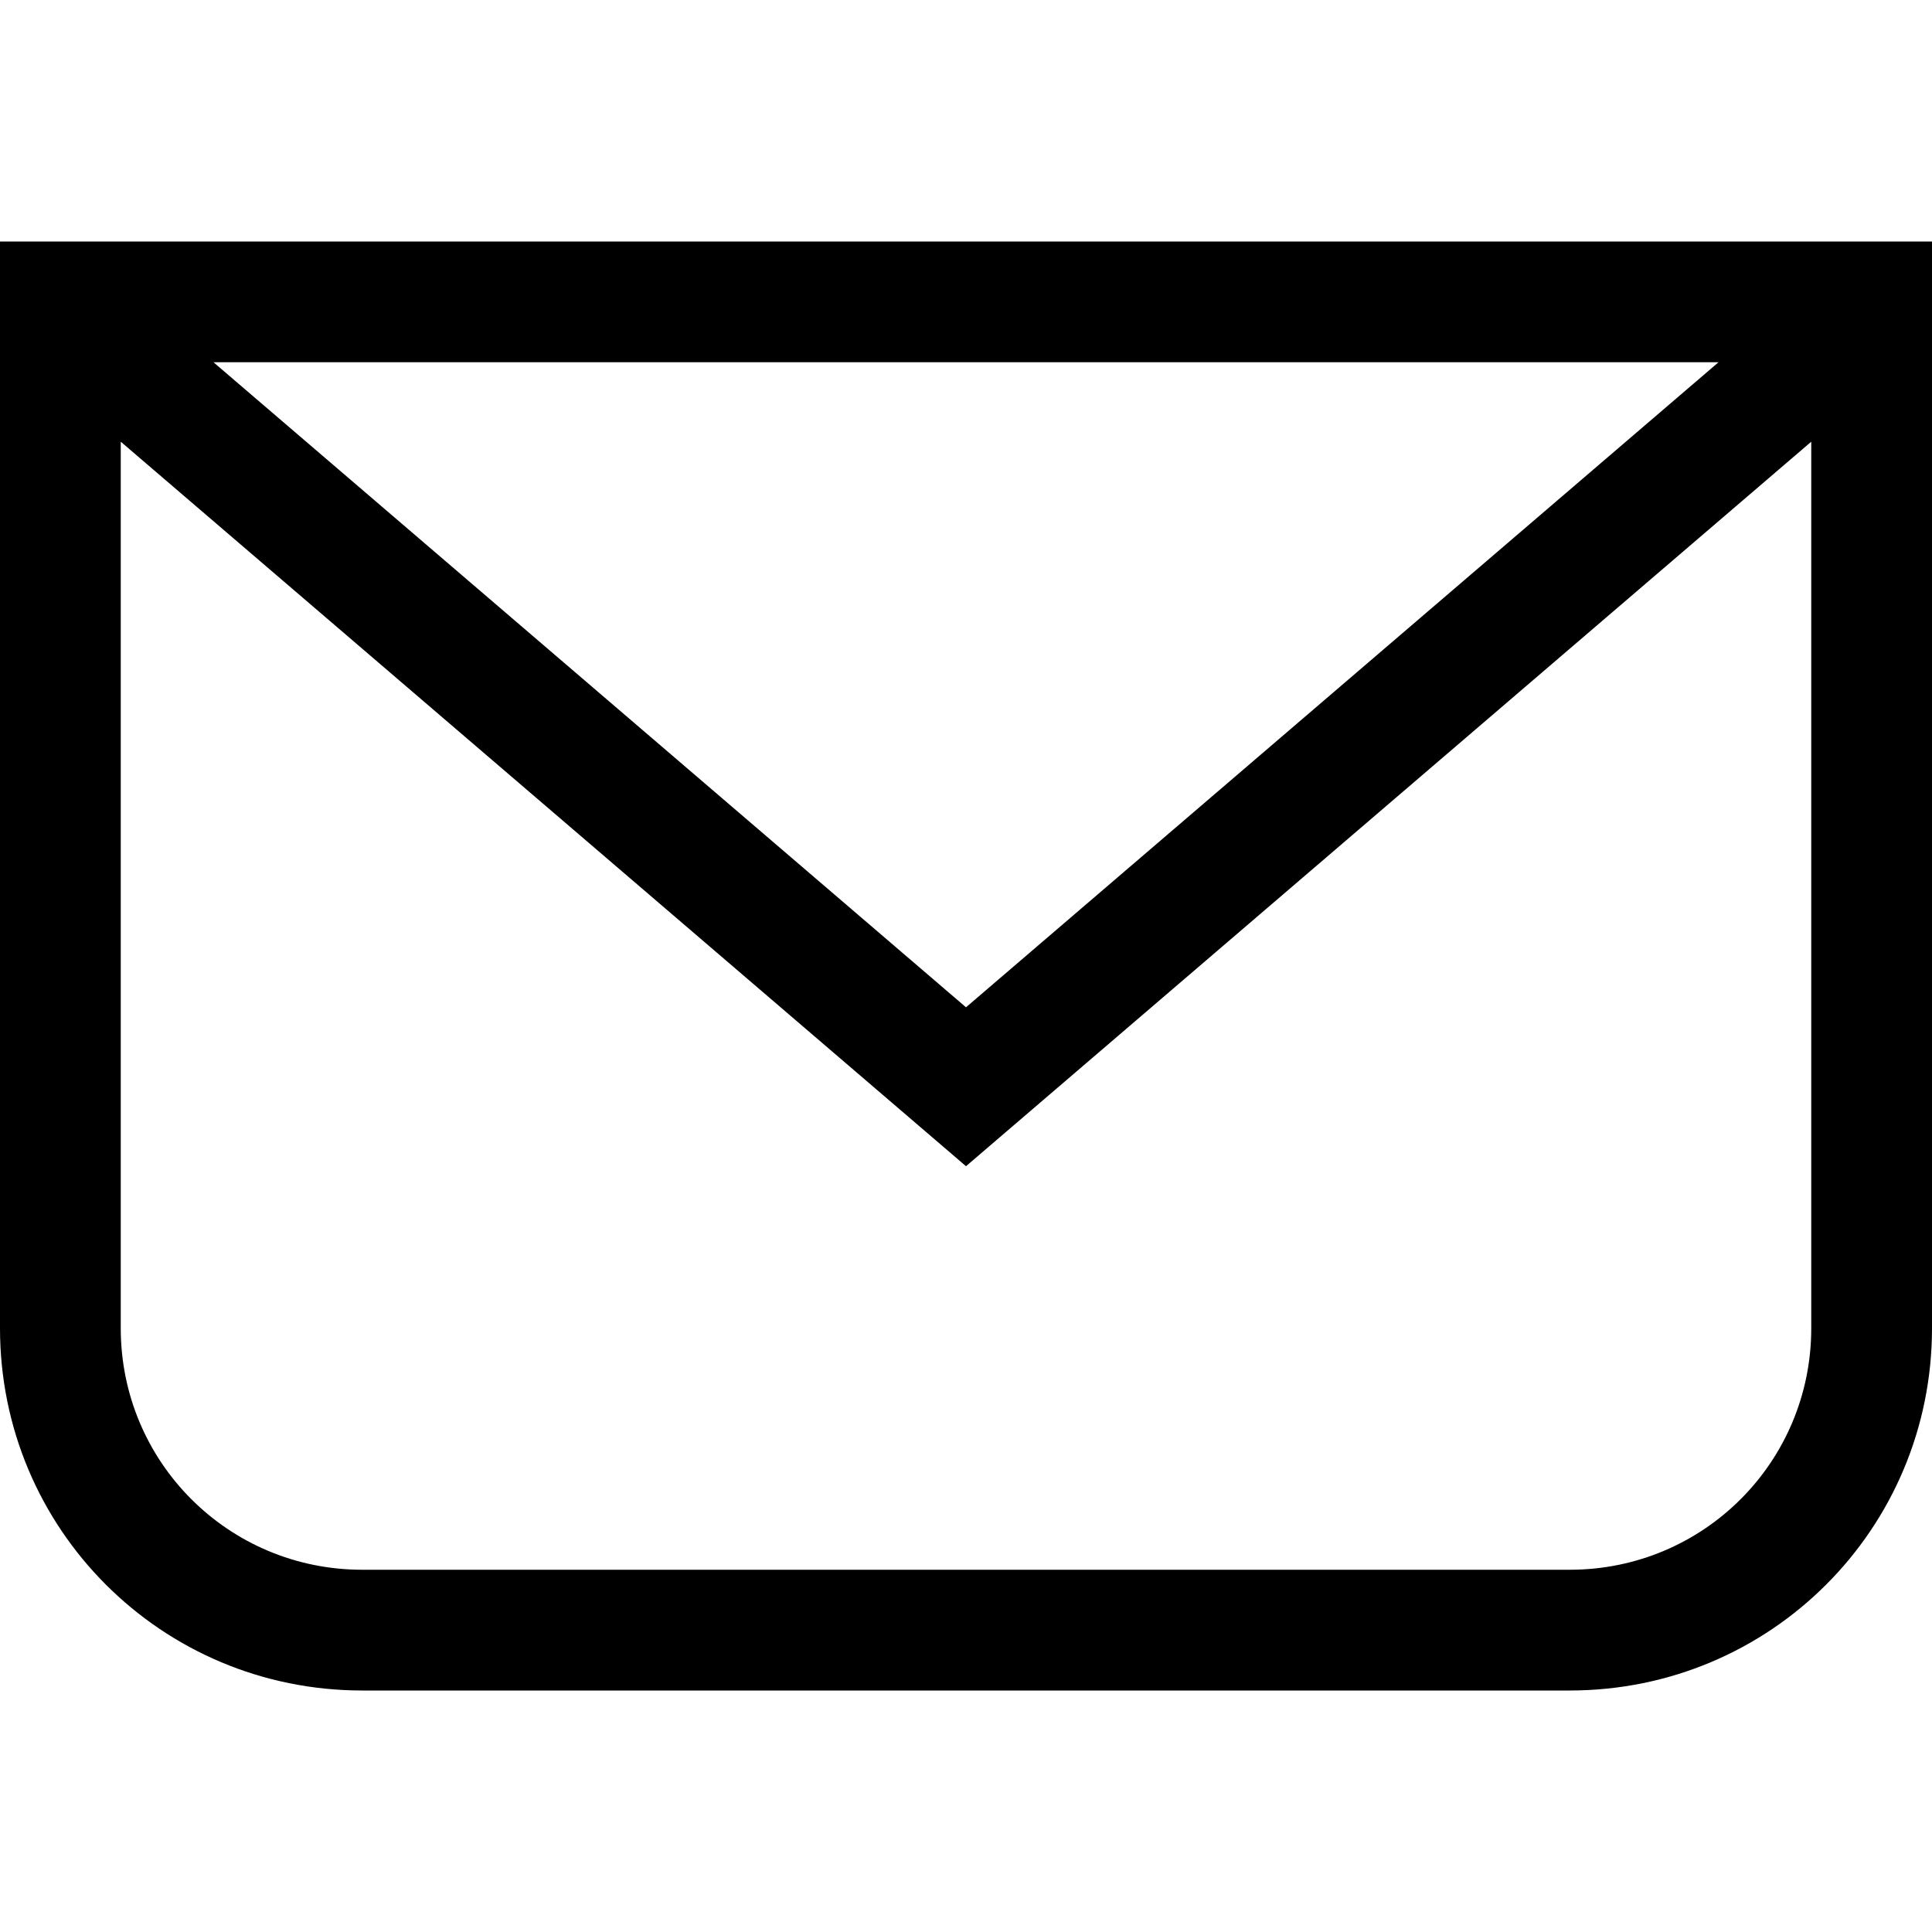 <?xml version="1.0" encoding="UTF-8" standalone="no"?>
<!-- Created with Inkscape (http://www.inkscape.org/) -->

<svg
   width="16"
   height="16"
   viewBox="0 0 16 16"
   version="1.1"
   id="svg5"
   sodipodi:docname="mail-mark-important-symbolic.svg"
   inkscape:version="1.1.1 (3bf5ae0d25, 2021-09-20, custom)"
   xmlns:inkscape="http://www.inkscape.org/namespaces/inkscape"
   xmlns:sodipodi="http://sodipodi.sourceforge.net/DTD/sodipodi-0.dtd"
   xmlns="http://www.w3.org/2000/svg"
   xmlns:svg="http://www.w3.org/2000/svg">
  <sodipodi:namedview
     id="namedview7"
     pagecolor="#ffffff"
     bordercolor="#666666"
     borderopacity="1.0"
     inkscape:pageshadow="2"
     inkscape:pageopacity="0.0"
     inkscape:pagecheckerboard="0"
     inkscape:document-units="px"
     showgrid="false"
     inkscape:zoom="17.4375"
     inkscape:cx="8.0286738"
     inkscape:cy="8.0286738"
     inkscape:window-width="1366"
     inkscape:window-height="692"
     inkscape:window-x="0"
     inkscape:window-y="40"
     inkscape:window-maximized="1"
     inkscape:current-layer="layer1">
    <inkscape:grid
       type="xygrid"
       id="grid824" />
  </sodipodi:namedview>
  <defs
     id="defs2" />
  <g
     inkscape:label="Capa 1"
     inkscape:groupmode="layer"
     id="layer1">
    <path
       id="rect870"
       style="stroke-width:2;stroke-linecap:round;stroke-linejoin:round"
       d="M 0 2 L 0 4 L 0 8 L 0 11 C 0 12.662 1.338 14 3 14 L 13 14 C 14.662 14 16 12.662 16 11 L 16 8 L 16 4 L 16 2 L 0 2 z M 1.768 3 L 14.232 3 L 8 8.342 L 1.768 3 z M 1 3.658 L 8 9.658 L 15 3.658 L 15 4 L 15 8 L 15 11 C 15 12.108 14.108 13 13 13 L 3 13 C 1.892 13 1 12.108 1 11 L 1 8 L 1 4 L 1 3.658 z " />
  </g>
</svg>

